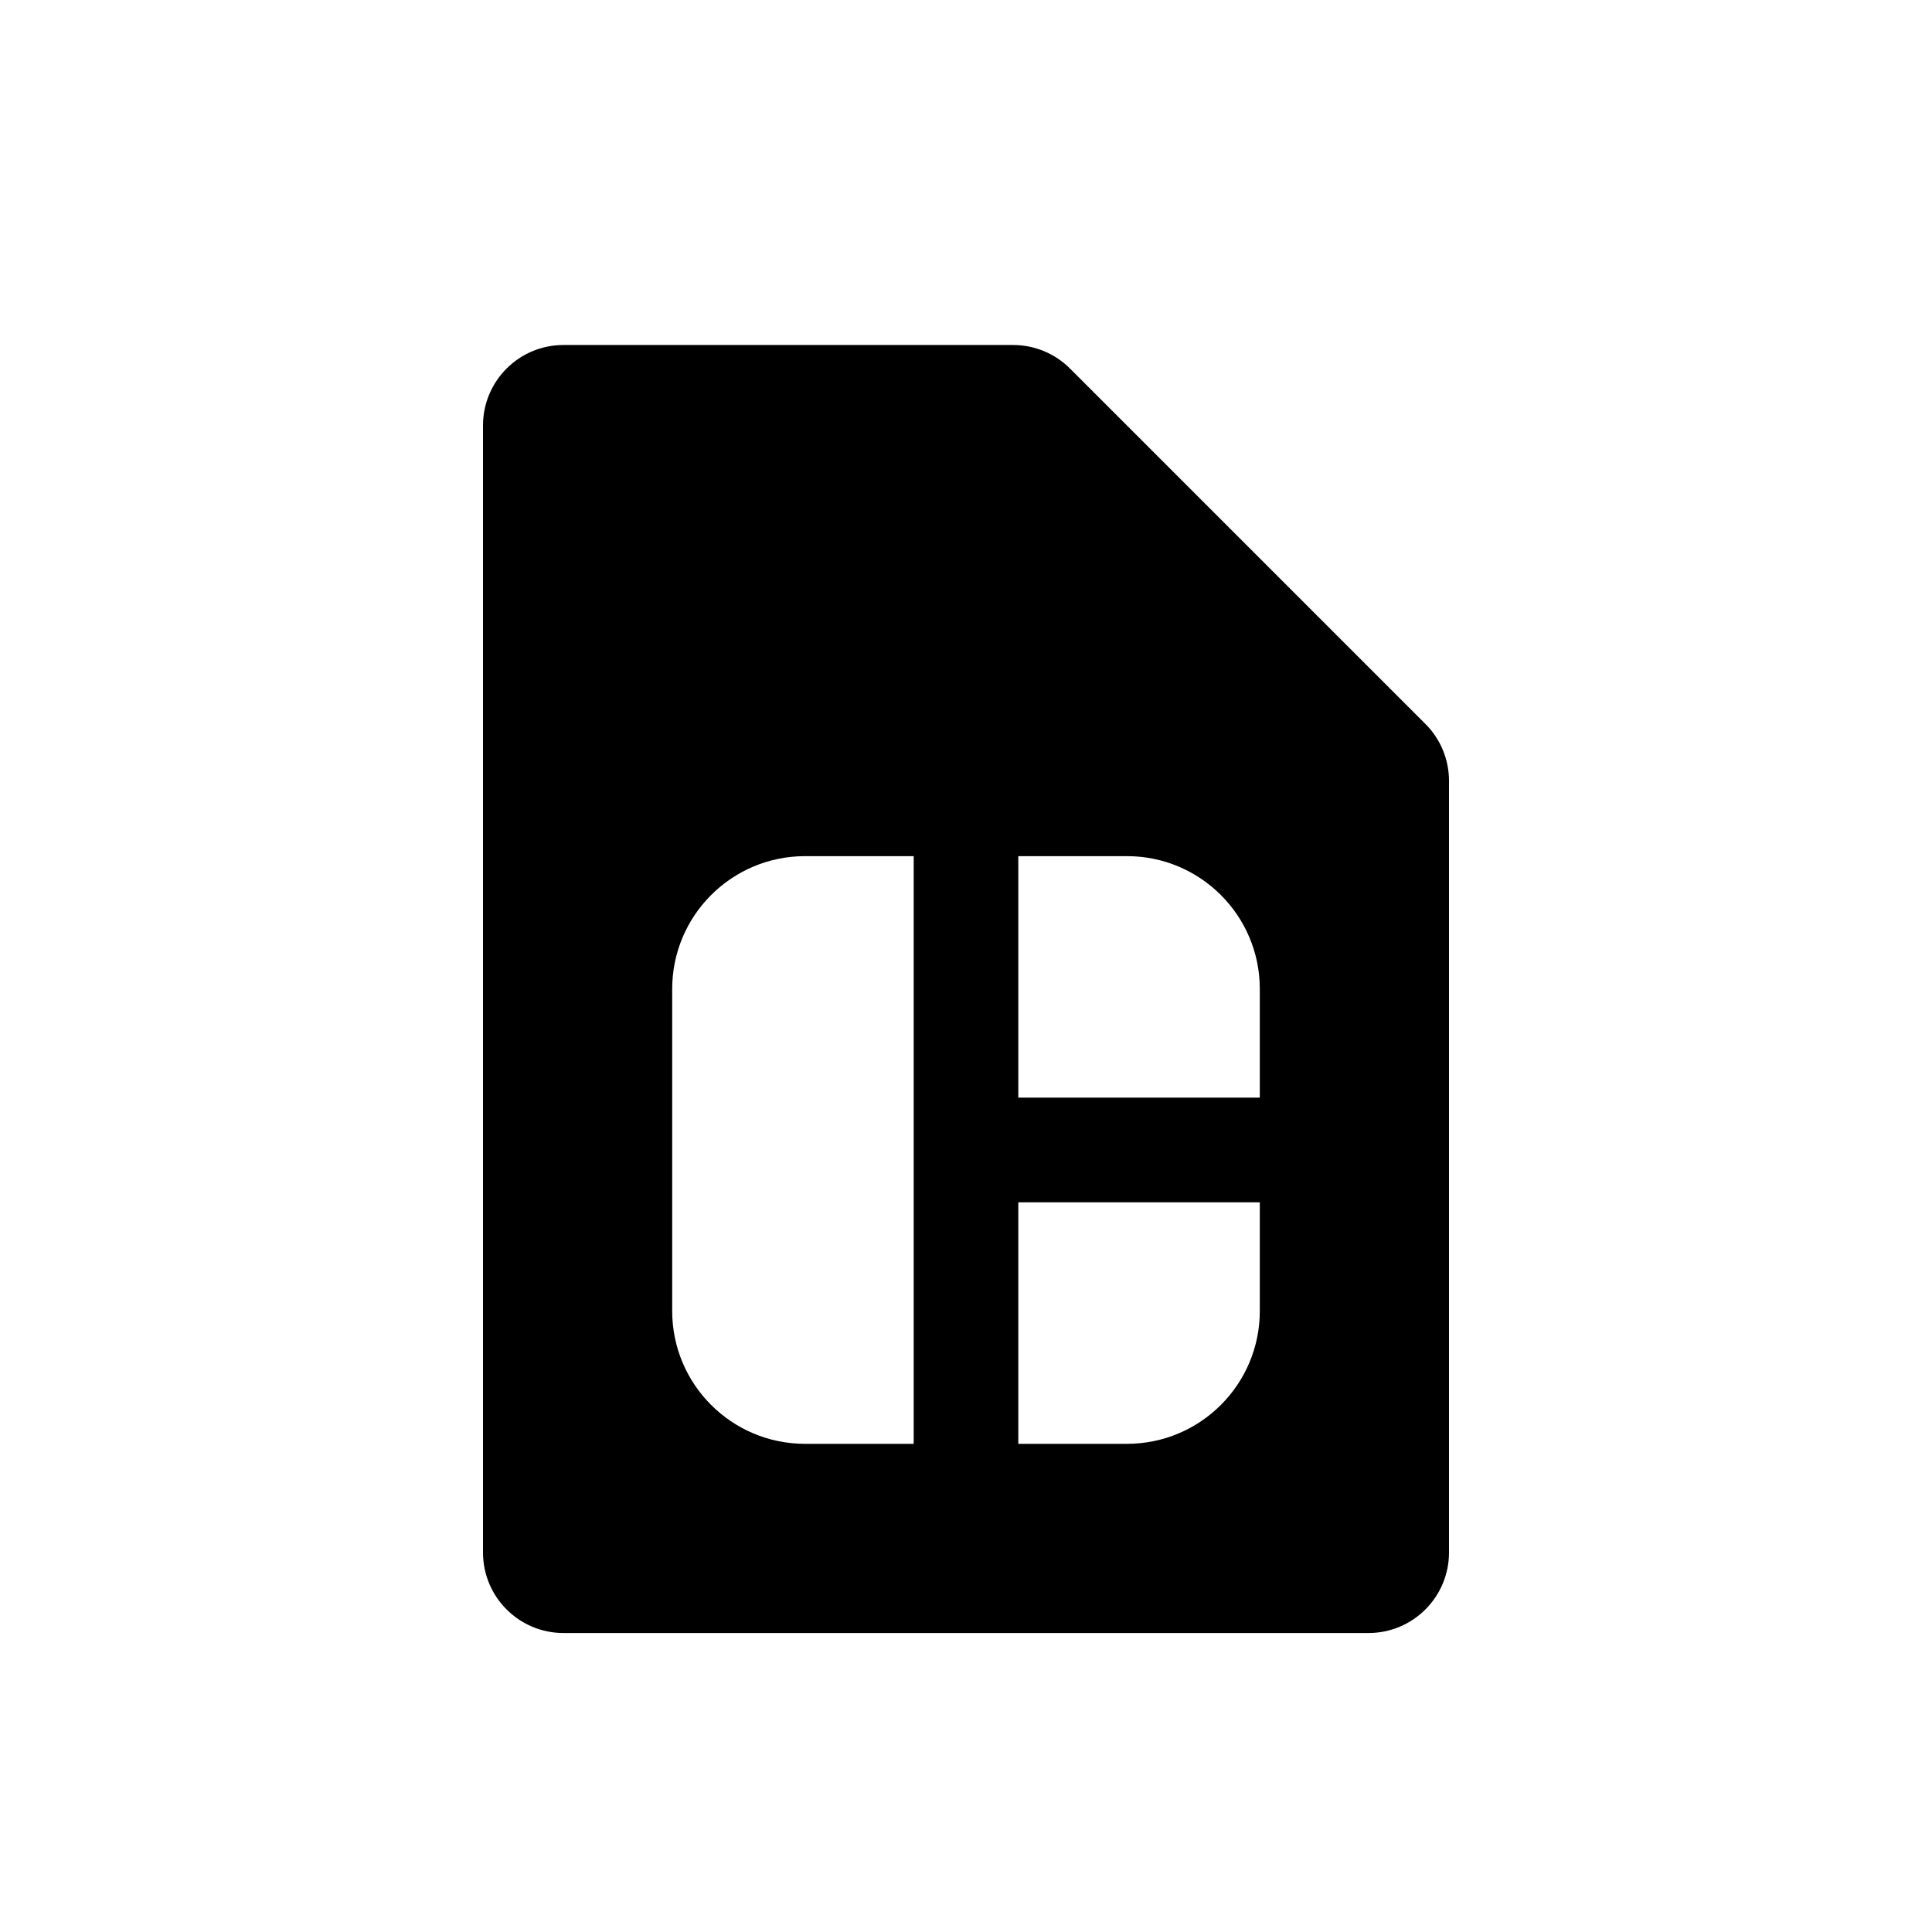 <svg width="28" height="28" viewBox="0 0 28 28" fill="none" xmlns="http://www.w3.org/2000/svg">
<path fill-rule="evenodd" clip-rule="evenodd" d="M20.658 10.492C20.877 10.71 21 11.007 21 11.317V22.5C21 23.144 20.478 23.667 19.833 23.667H8.167C7.522 23.667 7 23.144 7 22.5V6.167C7 5.522 7.522 5 8.167 5H14.683C14.993 5 15.29 5.123 15.508 5.342L20.658 10.492ZM13.242 20.925V12.408H11.667C10.604 12.408 9.742 13.27 9.742 14.333V19C9.742 20.063 10.604 20.925 11.667 20.925H13.242ZM14.758 17.425V20.925H16.333C17.396 20.925 18.258 20.063 18.258 19V17.425H14.758ZM18.258 15.908V14.333C18.258 13.27 17.396 12.408 16.333 12.408H14.758V15.908H18.258Z" fill="black"/>
</svg>
